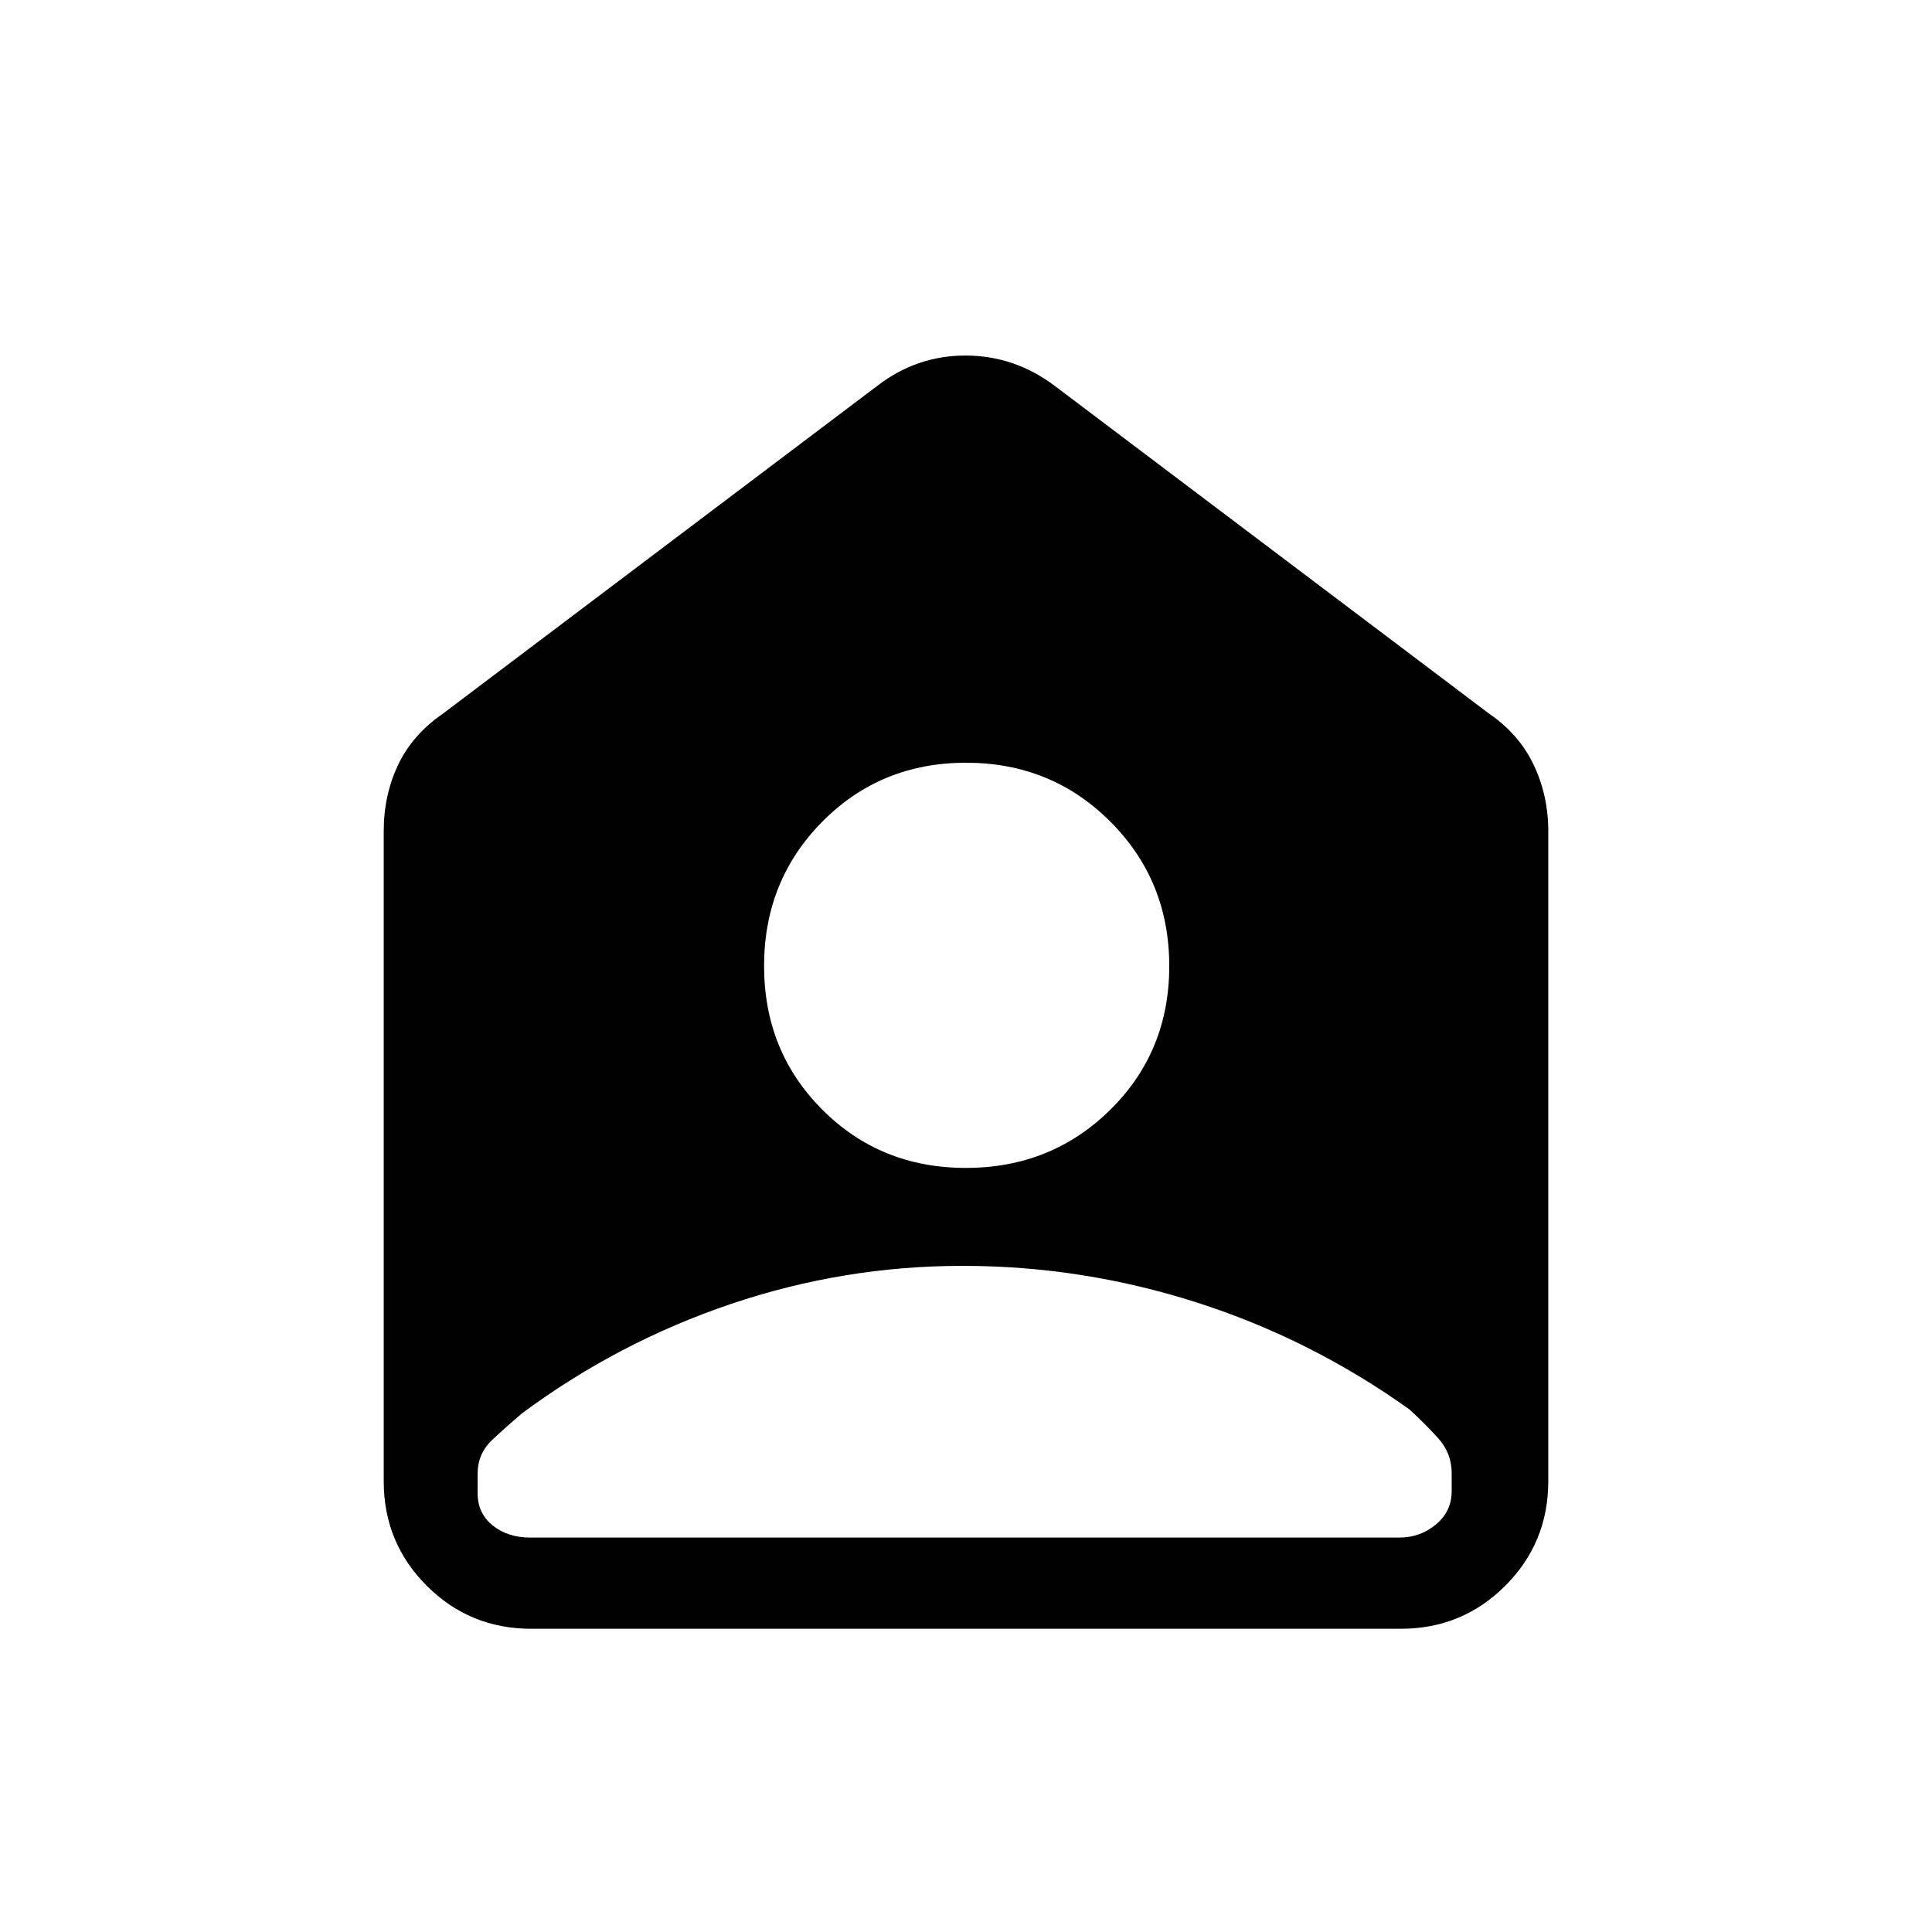 <svg xmlns="http://www.w3.org/2000/svg" height="40" viewBox="0 -960 960 960" width="40"><path d="M479.96-379.67q42.46 0 71.75-28.92Q581-437.5 581-479.96q0-42.46-29.25-71.75T480.04-581q-42.46 0-71.41 29.25-28.96 29.25-28.96 71.71 0 42.46 28.92 71.41 28.91 28.96 71.37 28.96ZM478.23-331q-58.96 0-114.93 18.9-55.97 18.91-103.63 54.16-8 6.73-15.17 13.5t-7.17 16.77v9.67q0 10 7.5 16t18.5 6h432q10.34 0 18.17-6.5 7.83-6.5 7.83-16.5v-9q0-10-6.83-17.5t-14.17-14.17q-49-35-105.74-53.16Q537.86-331 478.23-331ZM264-150.67q-30.58 0-51.96-21.37-21.37-21.38-21.37-51.96v-323q0-17.84 7.12-32.88 7.13-15.04 22.21-25.45l216-163q19.47-15 43.73-15 24.27 0 44.27 15l216 163q14.77 10.08 22.05 25.33 7.28 15.25 7.28 33v323q0 30.58-21.37 51.96-21.38 21.37-51.96 21.37H264Z"/></svg>